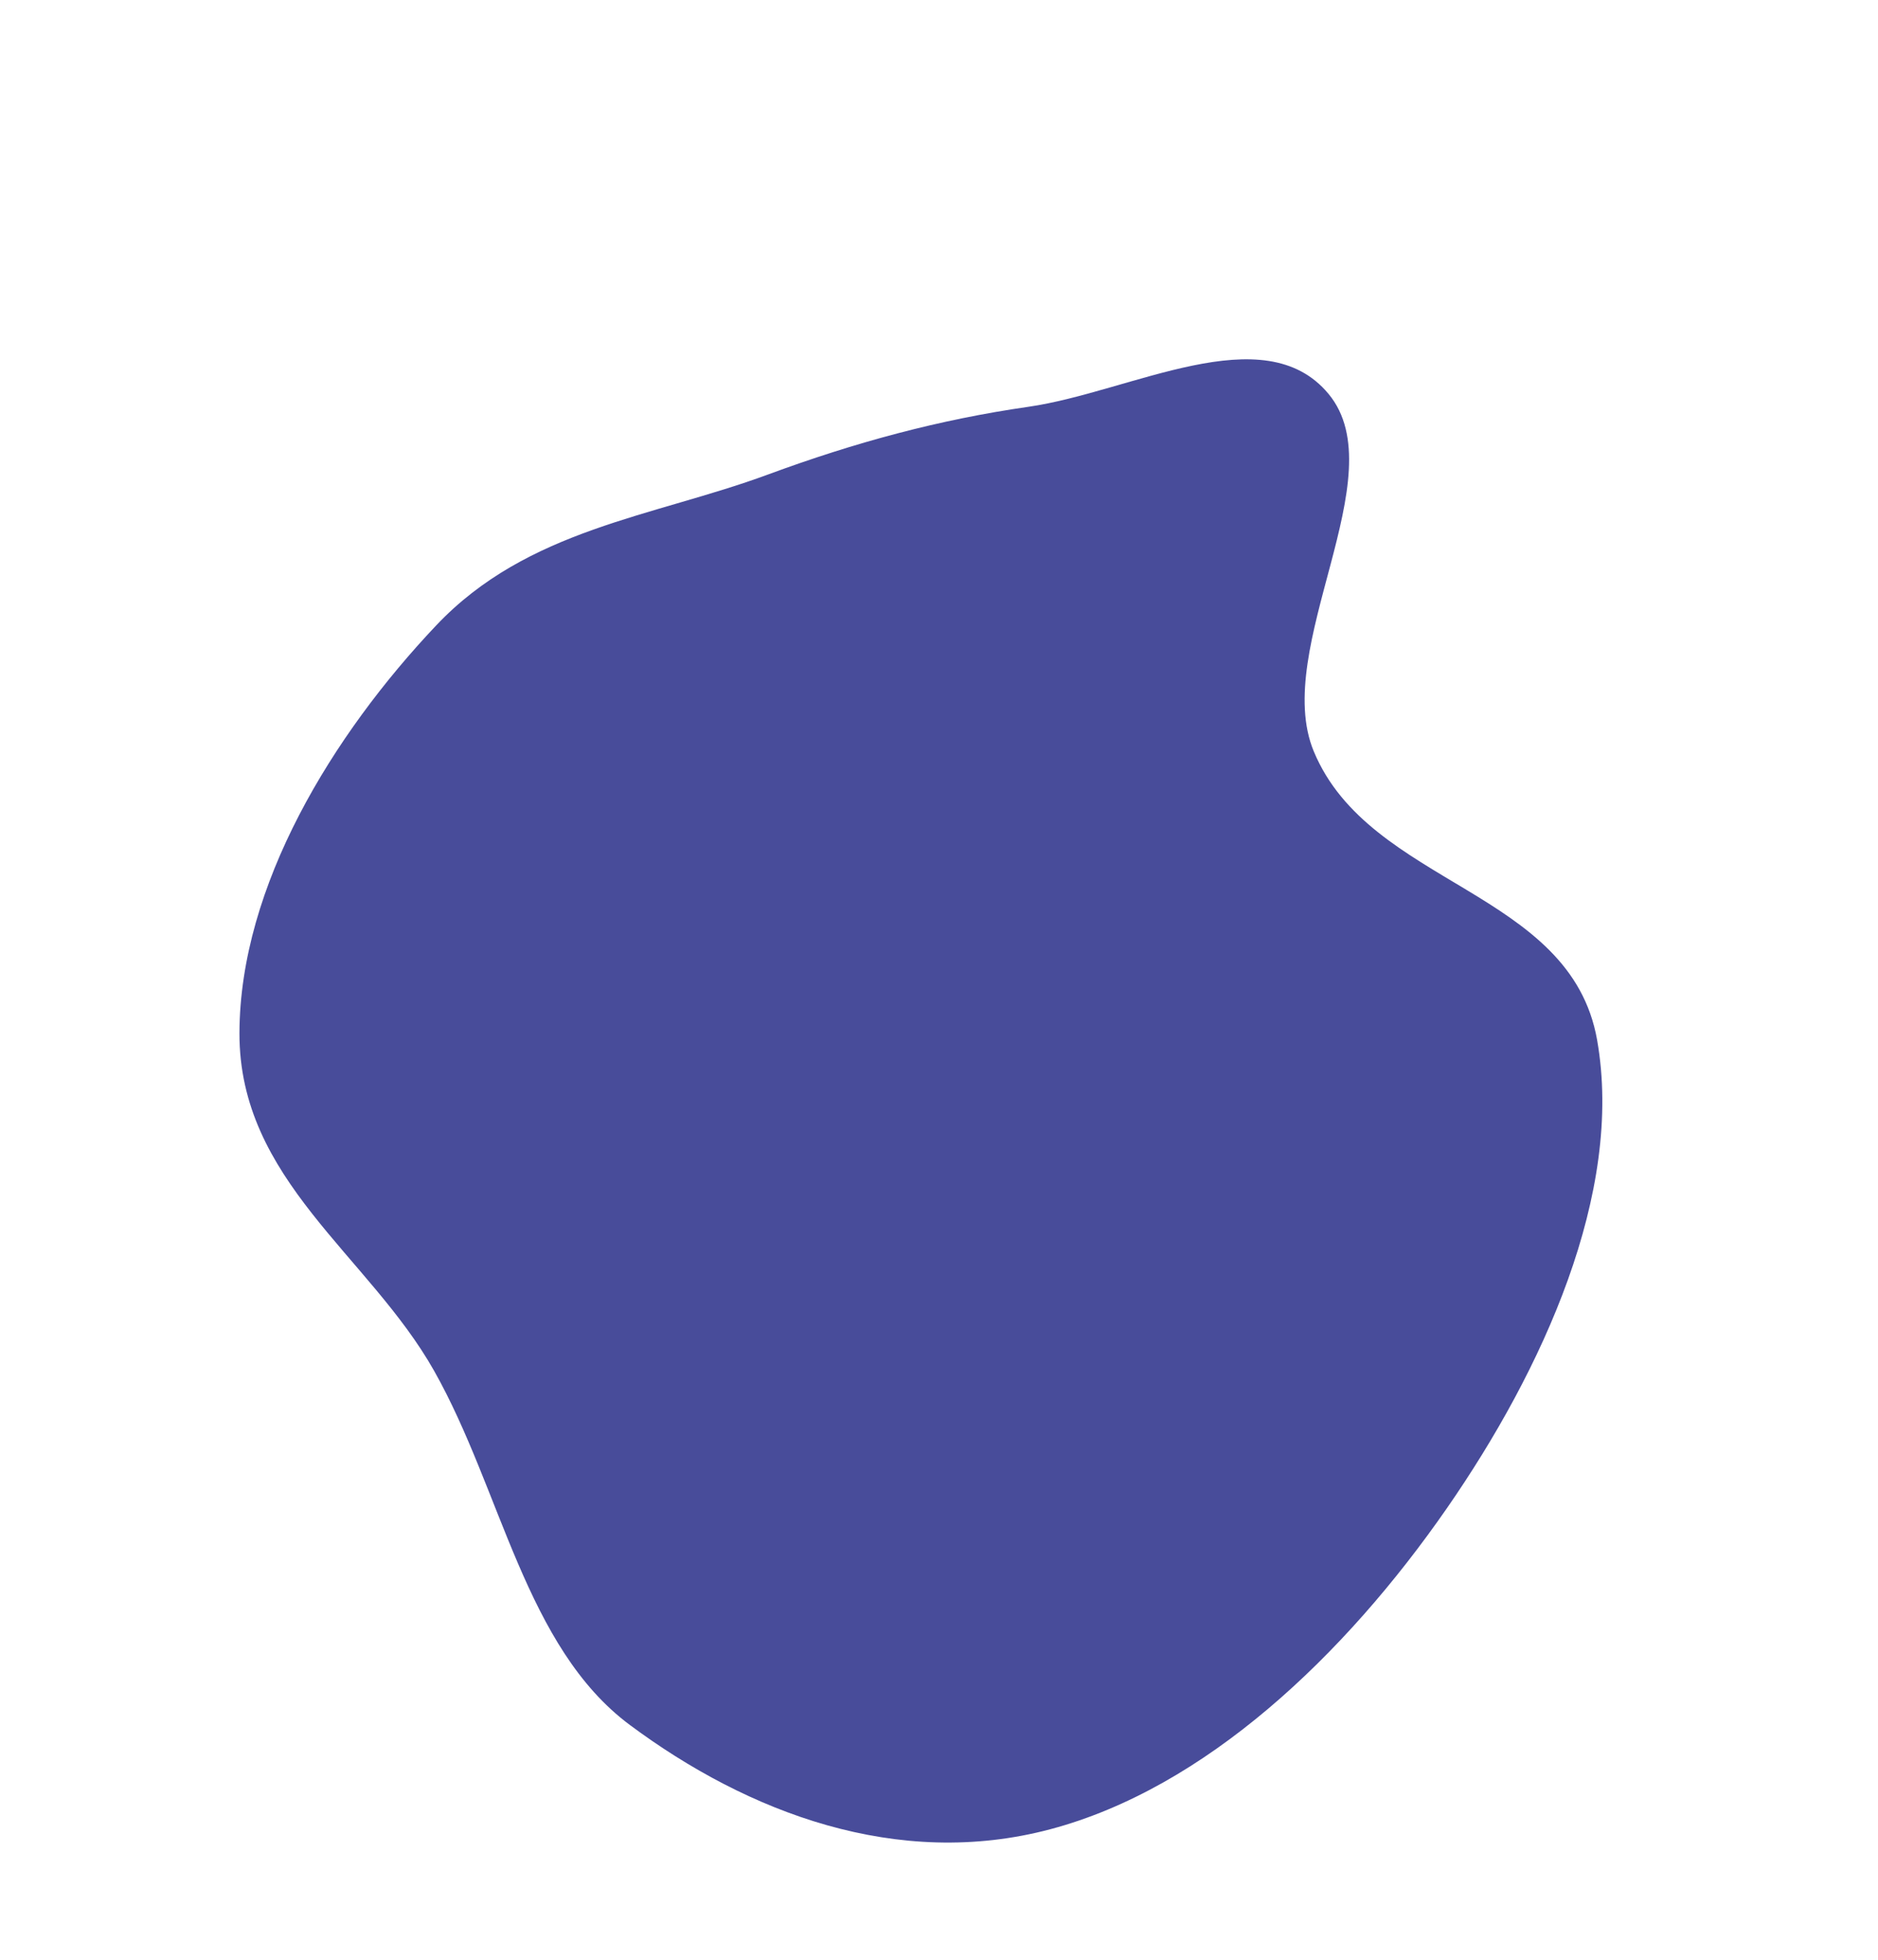 <svg width="894" height="933" viewBox="0 0 894 933" fill="none" xmlns="http://www.w3.org/2000/svg">
<g filter="url(#filter0_iiii_638_1476)">
<path d="M632.45 157.524C664.726 196.475 604.994 278.552 625.411 327.667C652.124 391.928 747.644 393.411 760.289 465.054C773.124 537.769 734.188 622.383 688.956 687.673C640.034 758.287 573.575 821.177 500.024 840.727C427.337 860.047 356.081 832.936 299.829 791.1C249.986 754.029 238.816 679.523 206.667 622.546C175.586 567.464 113.798 531.715 113.987 461.744C114.177 391.652 158.383 319.765 207.629 267.722C251.185 221.692 311 216.032 365.553 195.89C407.237 180.499 447.24 169.722 489.496 163.647C538.468 156.608 601.659 120.368 632.45 157.524Z" fill="#484C9A"/>
</g>
<defs>
<filter id="filter0_iiii_638_1476" x="-0" y="0" width="893.36" height="948.078" filterUnits="userSpaceOnUse" color-interpolation-filters="sRGB">
<feFlood flood-opacity="0" result="BackgroundImageFix"/>
<feBlend mode="normal" in="SourceGraphic" in2="BackgroundImageFix" result="shape"/>
<feColorMatrix in="SourceAlpha" type="matrix" values="0 0 0 0 0 0 0 0 0 0 0 0 0 0 0 0 0 0 127 0" result="hardAlpha"/>
<feOffset dy="16"/>
<feGaussianBlur stdDeviation="16"/>
<feComposite in2="hardAlpha" operator="arithmetic" k2="-1" k3="1"/>
<feColorMatrix type="matrix" values="0 0 0 0 0 0 0 0 0 0 0 0 0 0 0 0 0 0 0.16 0"/>
<feBlend mode="normal" in2="shape" result="effect1_innerShadow_638_1476"/>
<feColorMatrix in="SourceAlpha" type="matrix" values="0 0 0 0 0 0 0 0 0 0 0 0 0 0 0 0 0 0 127 0" result="hardAlpha"/>
<feOffset dy="8"/>
<feGaussianBlur stdDeviation="8"/>
<feComposite in2="hardAlpha" operator="arithmetic" k2="-1" k3="1"/>
<feColorMatrix type="matrix" values="0 0 0 0 0 0 0 0 0 0 0 0 0 0 0 0 0 0 0.12 0"/>
<feBlend mode="normal" in2="effect1_innerShadow_638_1476" result="effect2_innerShadow_638_1476"/>
<feColorMatrix in="SourceAlpha" type="matrix" values="0 0 0 0 0 0 0 0 0 0 0 0 0 0 0 0 0 0 127 0" result="hardAlpha"/>
<feOffset dy="4"/>
<feGaussianBlur stdDeviation="4"/>
<feComposite in2="hardAlpha" operator="arithmetic" k2="-1" k3="1"/>
<feColorMatrix type="matrix" values="0 0 0 0 0 0 0 0 0 0 0 0 0 0 0 0 0 0 0.12 0"/>
<feBlend mode="normal" in2="effect2_innerShadow_638_1476" result="effect3_innerShadow_638_1476"/>
<feColorMatrix in="SourceAlpha" type="matrix" values="0 0 0 0 0 0 0 0 0 0 0 0 0 0 0 0 0 0 127 0" result="hardAlpha"/>
<feOffset dy="2"/>
<feGaussianBlur stdDeviation="2"/>
<feComposite in2="hardAlpha" operator="arithmetic" k2="-1" k3="1"/>
<feColorMatrix type="matrix" values="0 0 0 0 0 0 0 0 0 0 0 0 0 0 0 0 0 0 0.12 0"/>
<feBlend mode="normal" in2="effect3_innerShadow_638_1476" result="effect4_innerShadow_638_1476"/>
</filter>
</defs>
</svg>

